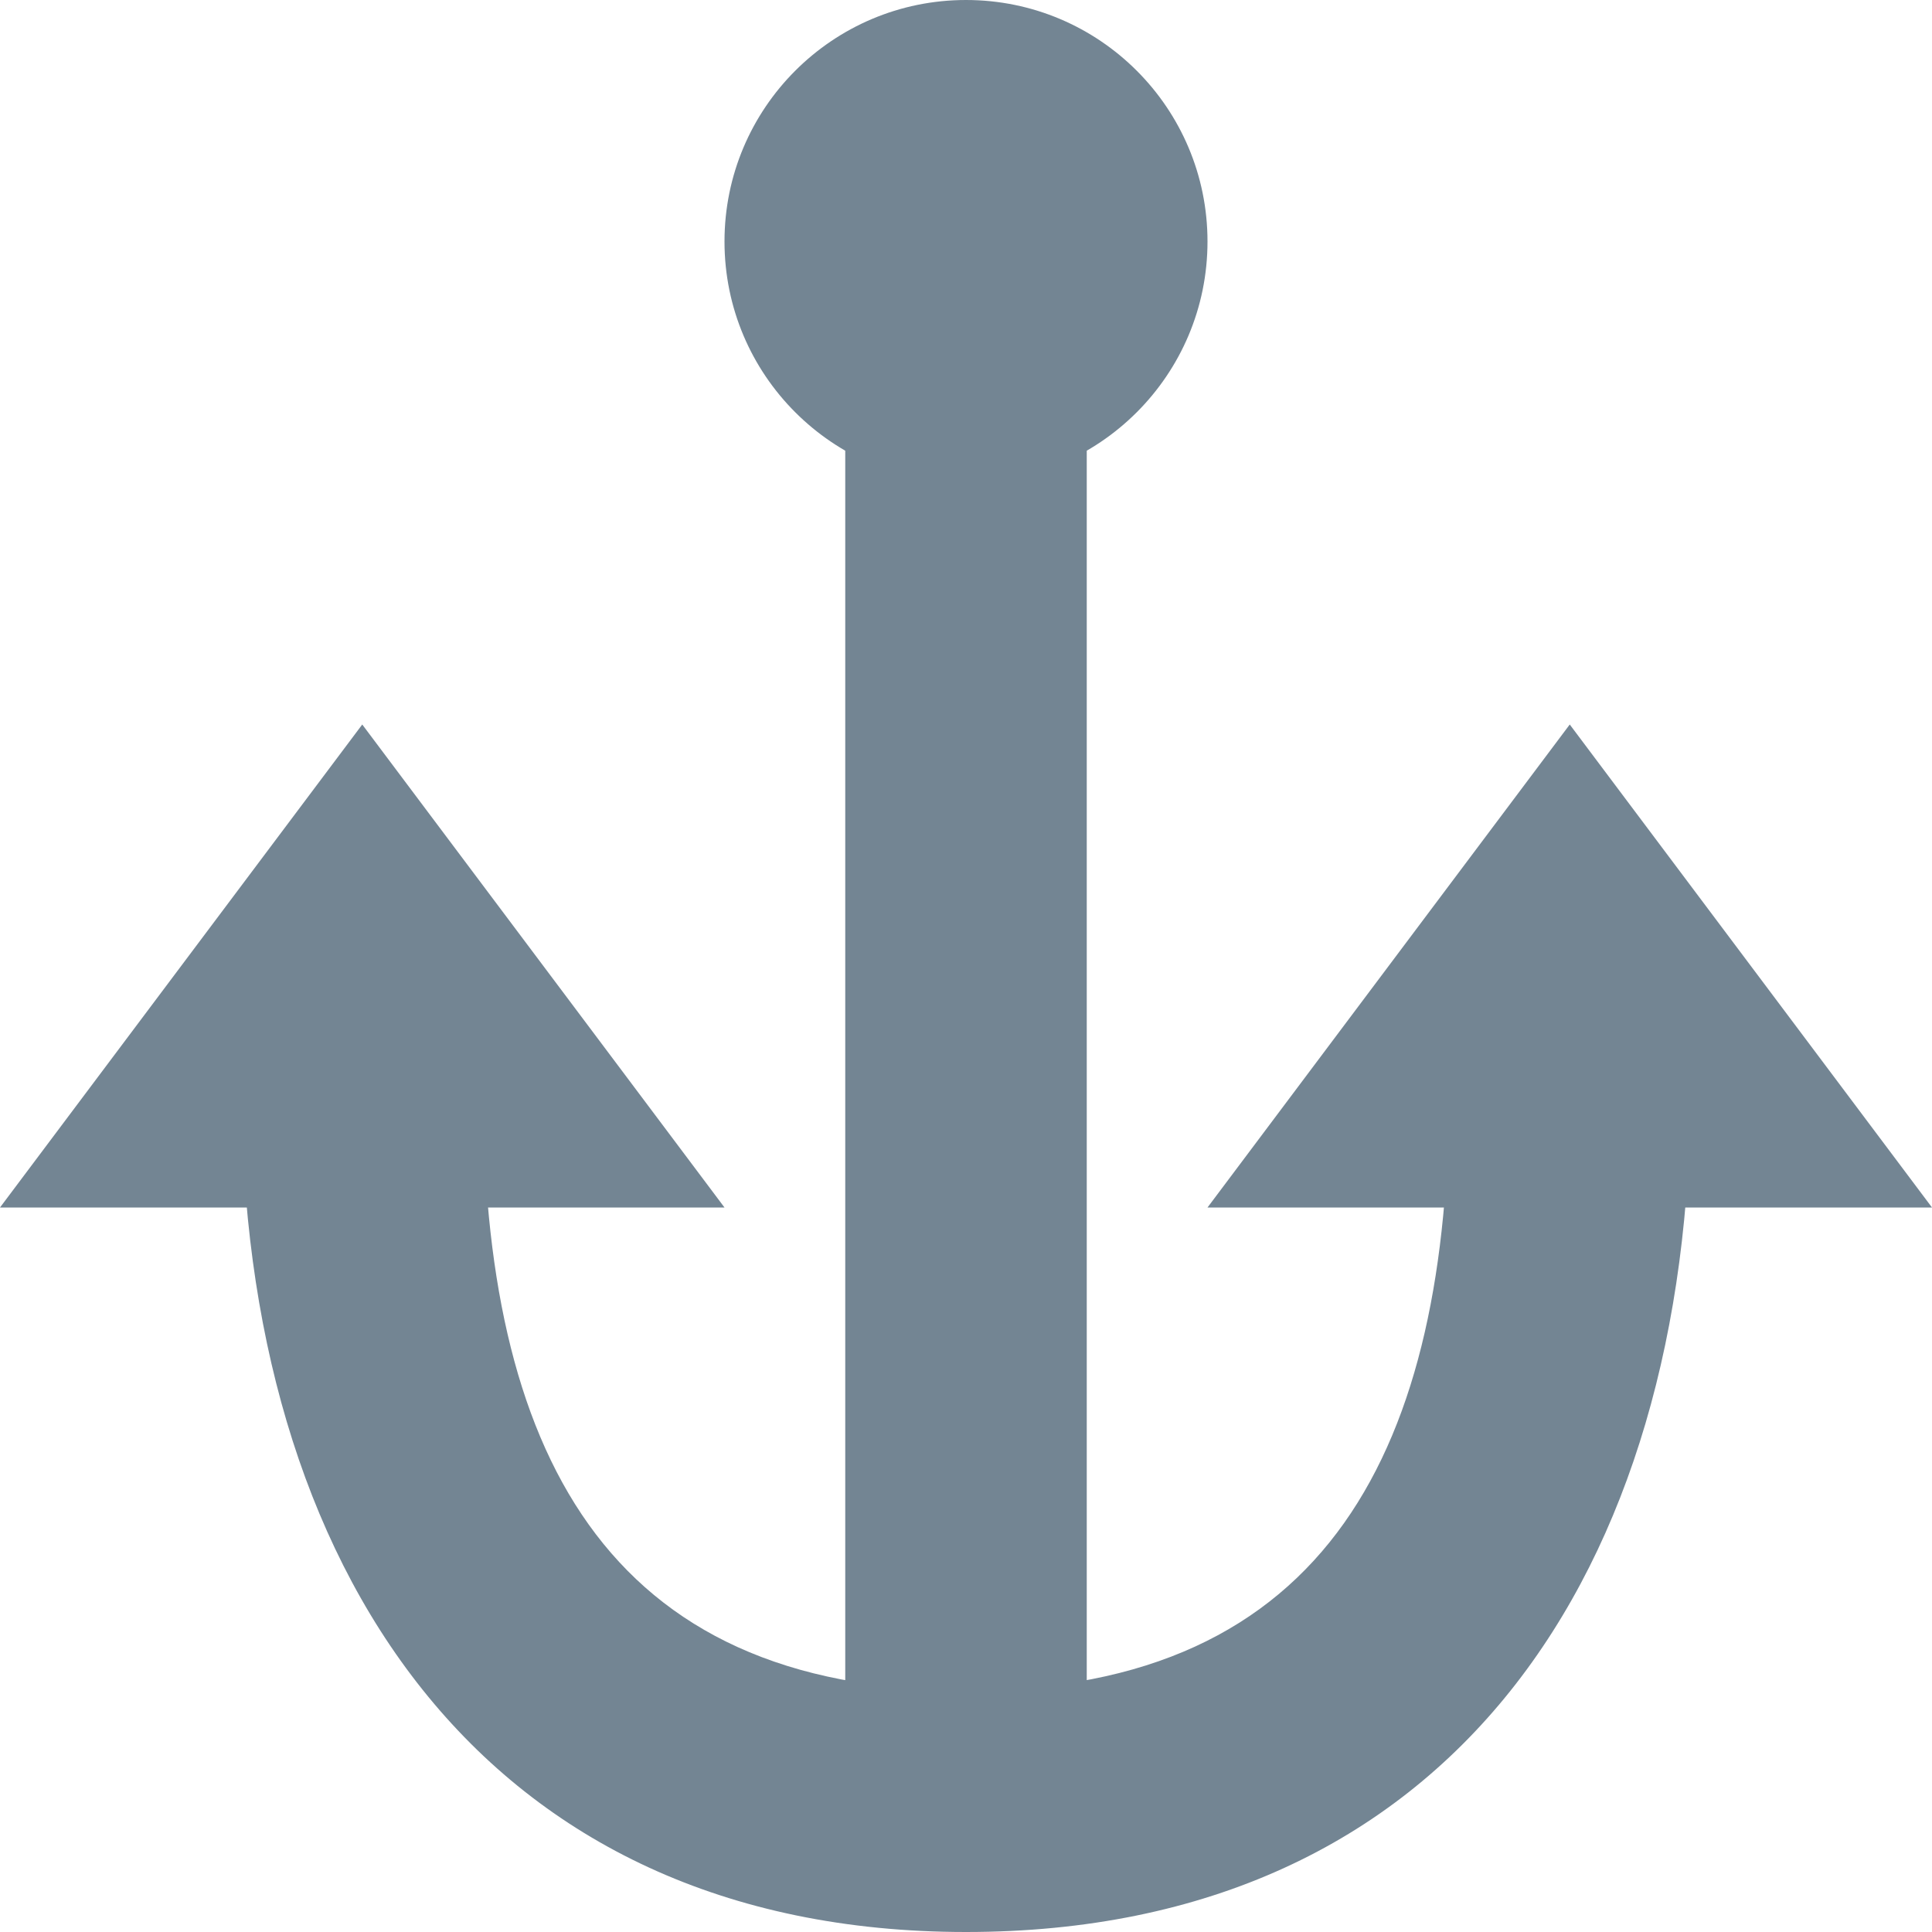 <svg id="a688d378-17ad-4ab3-b0da-cda8bd1286a7" data-name="Layer 1" xmlns="http://www.w3.org/2000/svg" viewBox="0 0 16 16">
  <defs>
    <style>
      .\33 8471b22-2a52-49a5-b0e9-a736f0d84770 {
        fill: #738593;
      }
    </style>
  </defs>
  <title>icon</title>
  <g id="d73ac421-57ae-4778-b515-13510a5d48dc" data-name="anchor">
    <path id="82af46c4-f06d-4a20-8a76-05f1b296580f" data-name="&lt;Path&gt;" class="38471b22-2a52-49a5-b0e9-a736f0d84770" d="M8,14c-3,0-4-2-4-5H2c0,3.984,2,7,6,7,4.016,0,6-2.984,6-7H12C12,11.969,11.016,14,8,14Z"/>
    <rect id="44a8963a-73b8-41c3-9d8b-2e5959883bd3" data-name="&lt;Path&gt;" class="38471b22-2a52-49a5-b0e9-a736f0d84770" x="7" y="3" width="2" height="12"/>
    <polygon id="d93c8f1c-35c1-462b-8991-5974f829fee8" data-name="&lt;Path&gt;" class="38471b22-2a52-49a5-b0e9-a736f0d84770" points="3 6 0 10 6 10 3 6"/>
    <polygon id="2941af6f-236d-4875-8d74-991251c89c67" data-name="&lt;Path&gt;" class="38471b22-2a52-49a5-b0e9-a736f0d84770" points="13 6 10 10 16 10 13 6"/>
    <circle id="544c5ca5-a363-4fe7-b901-8f413cca1334" data-name="&lt;Path&gt;" class="38471b22-2a52-49a5-b0e9-a736f0d84770" cx="8" cy="2" r="2"/>
  </g>
</svg>
